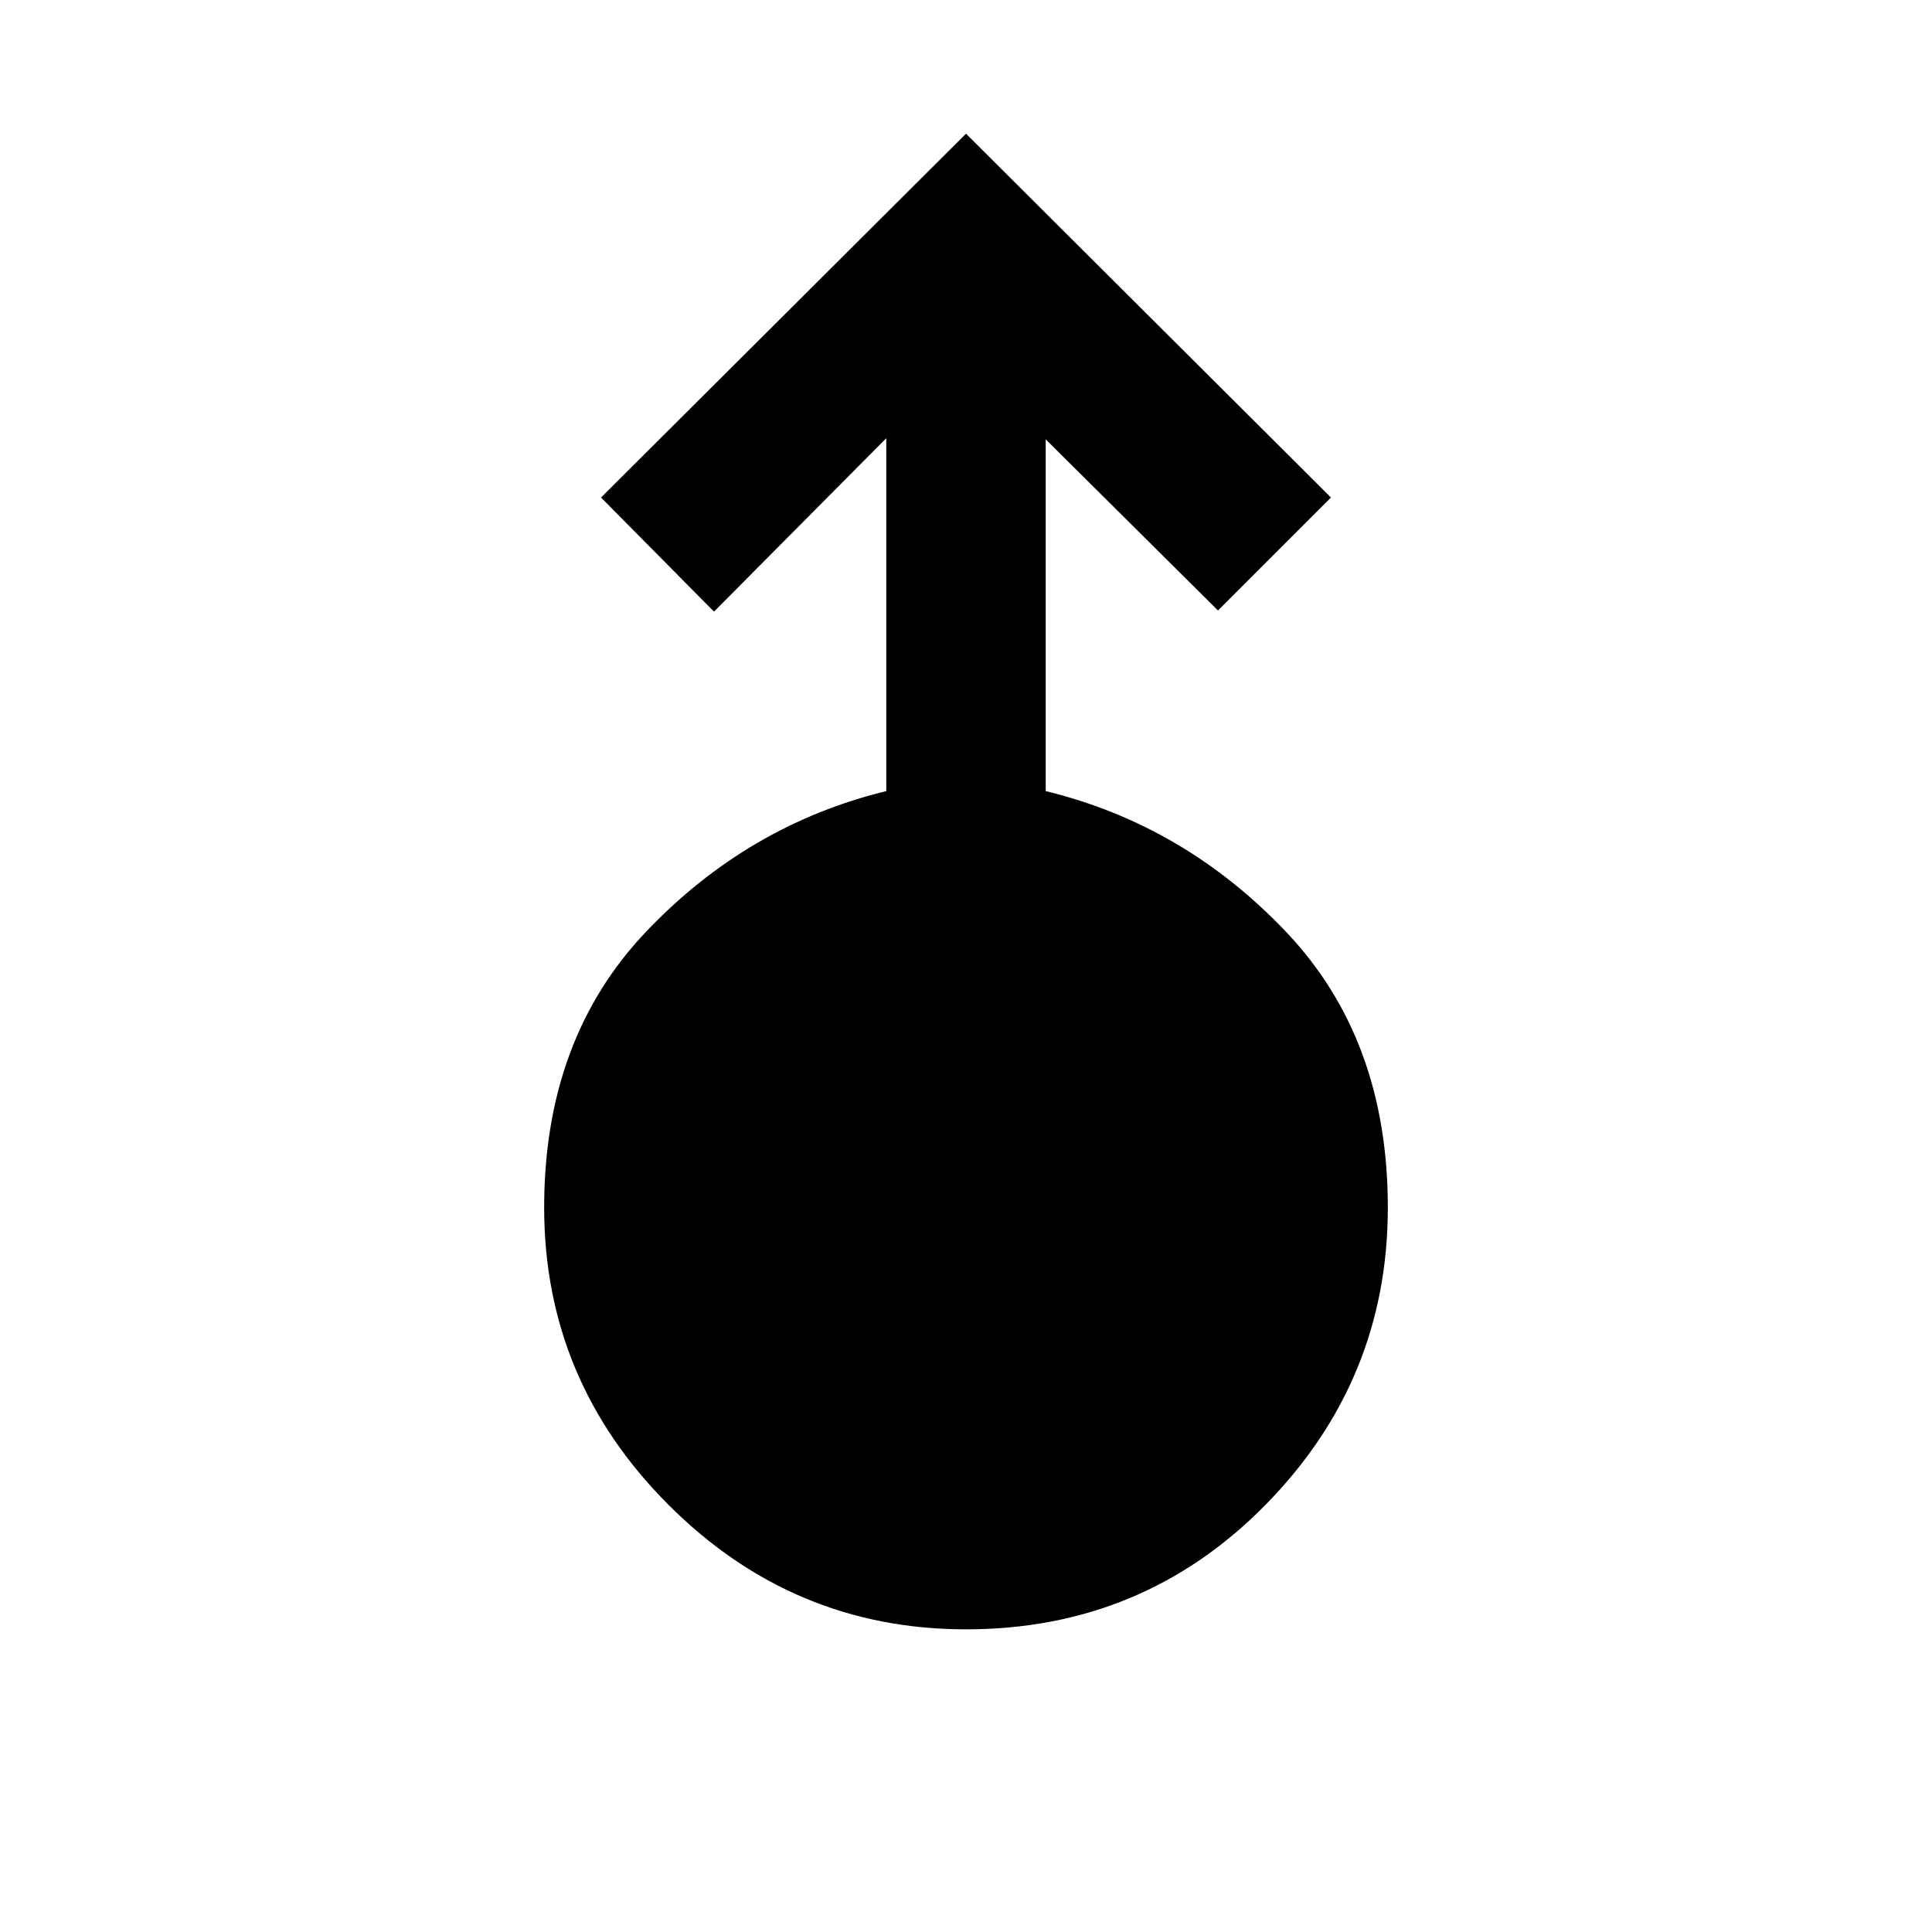 <svg xmlns="http://www.w3.org/2000/svg" width="48" height="48" viewBox="0 96 960 960"><path d="M480 905.609q-85.957 0-147.783-61.826Q270.391 781.957 270.391 696q0-83.696 50.5-136.891 50.5-53.196 119.5-70.022V313.74l-85.609 86.174-56.131-56.696L480 162.434l181.349 180.784-56.131 56.131-85.609-85.043v174.781q69 16.826 119.5 70.022 50.5 53.195 50.5 136.891 0 85.957-60.826 147.783Q567.957 905.609 480 905.609Z"/></svg>